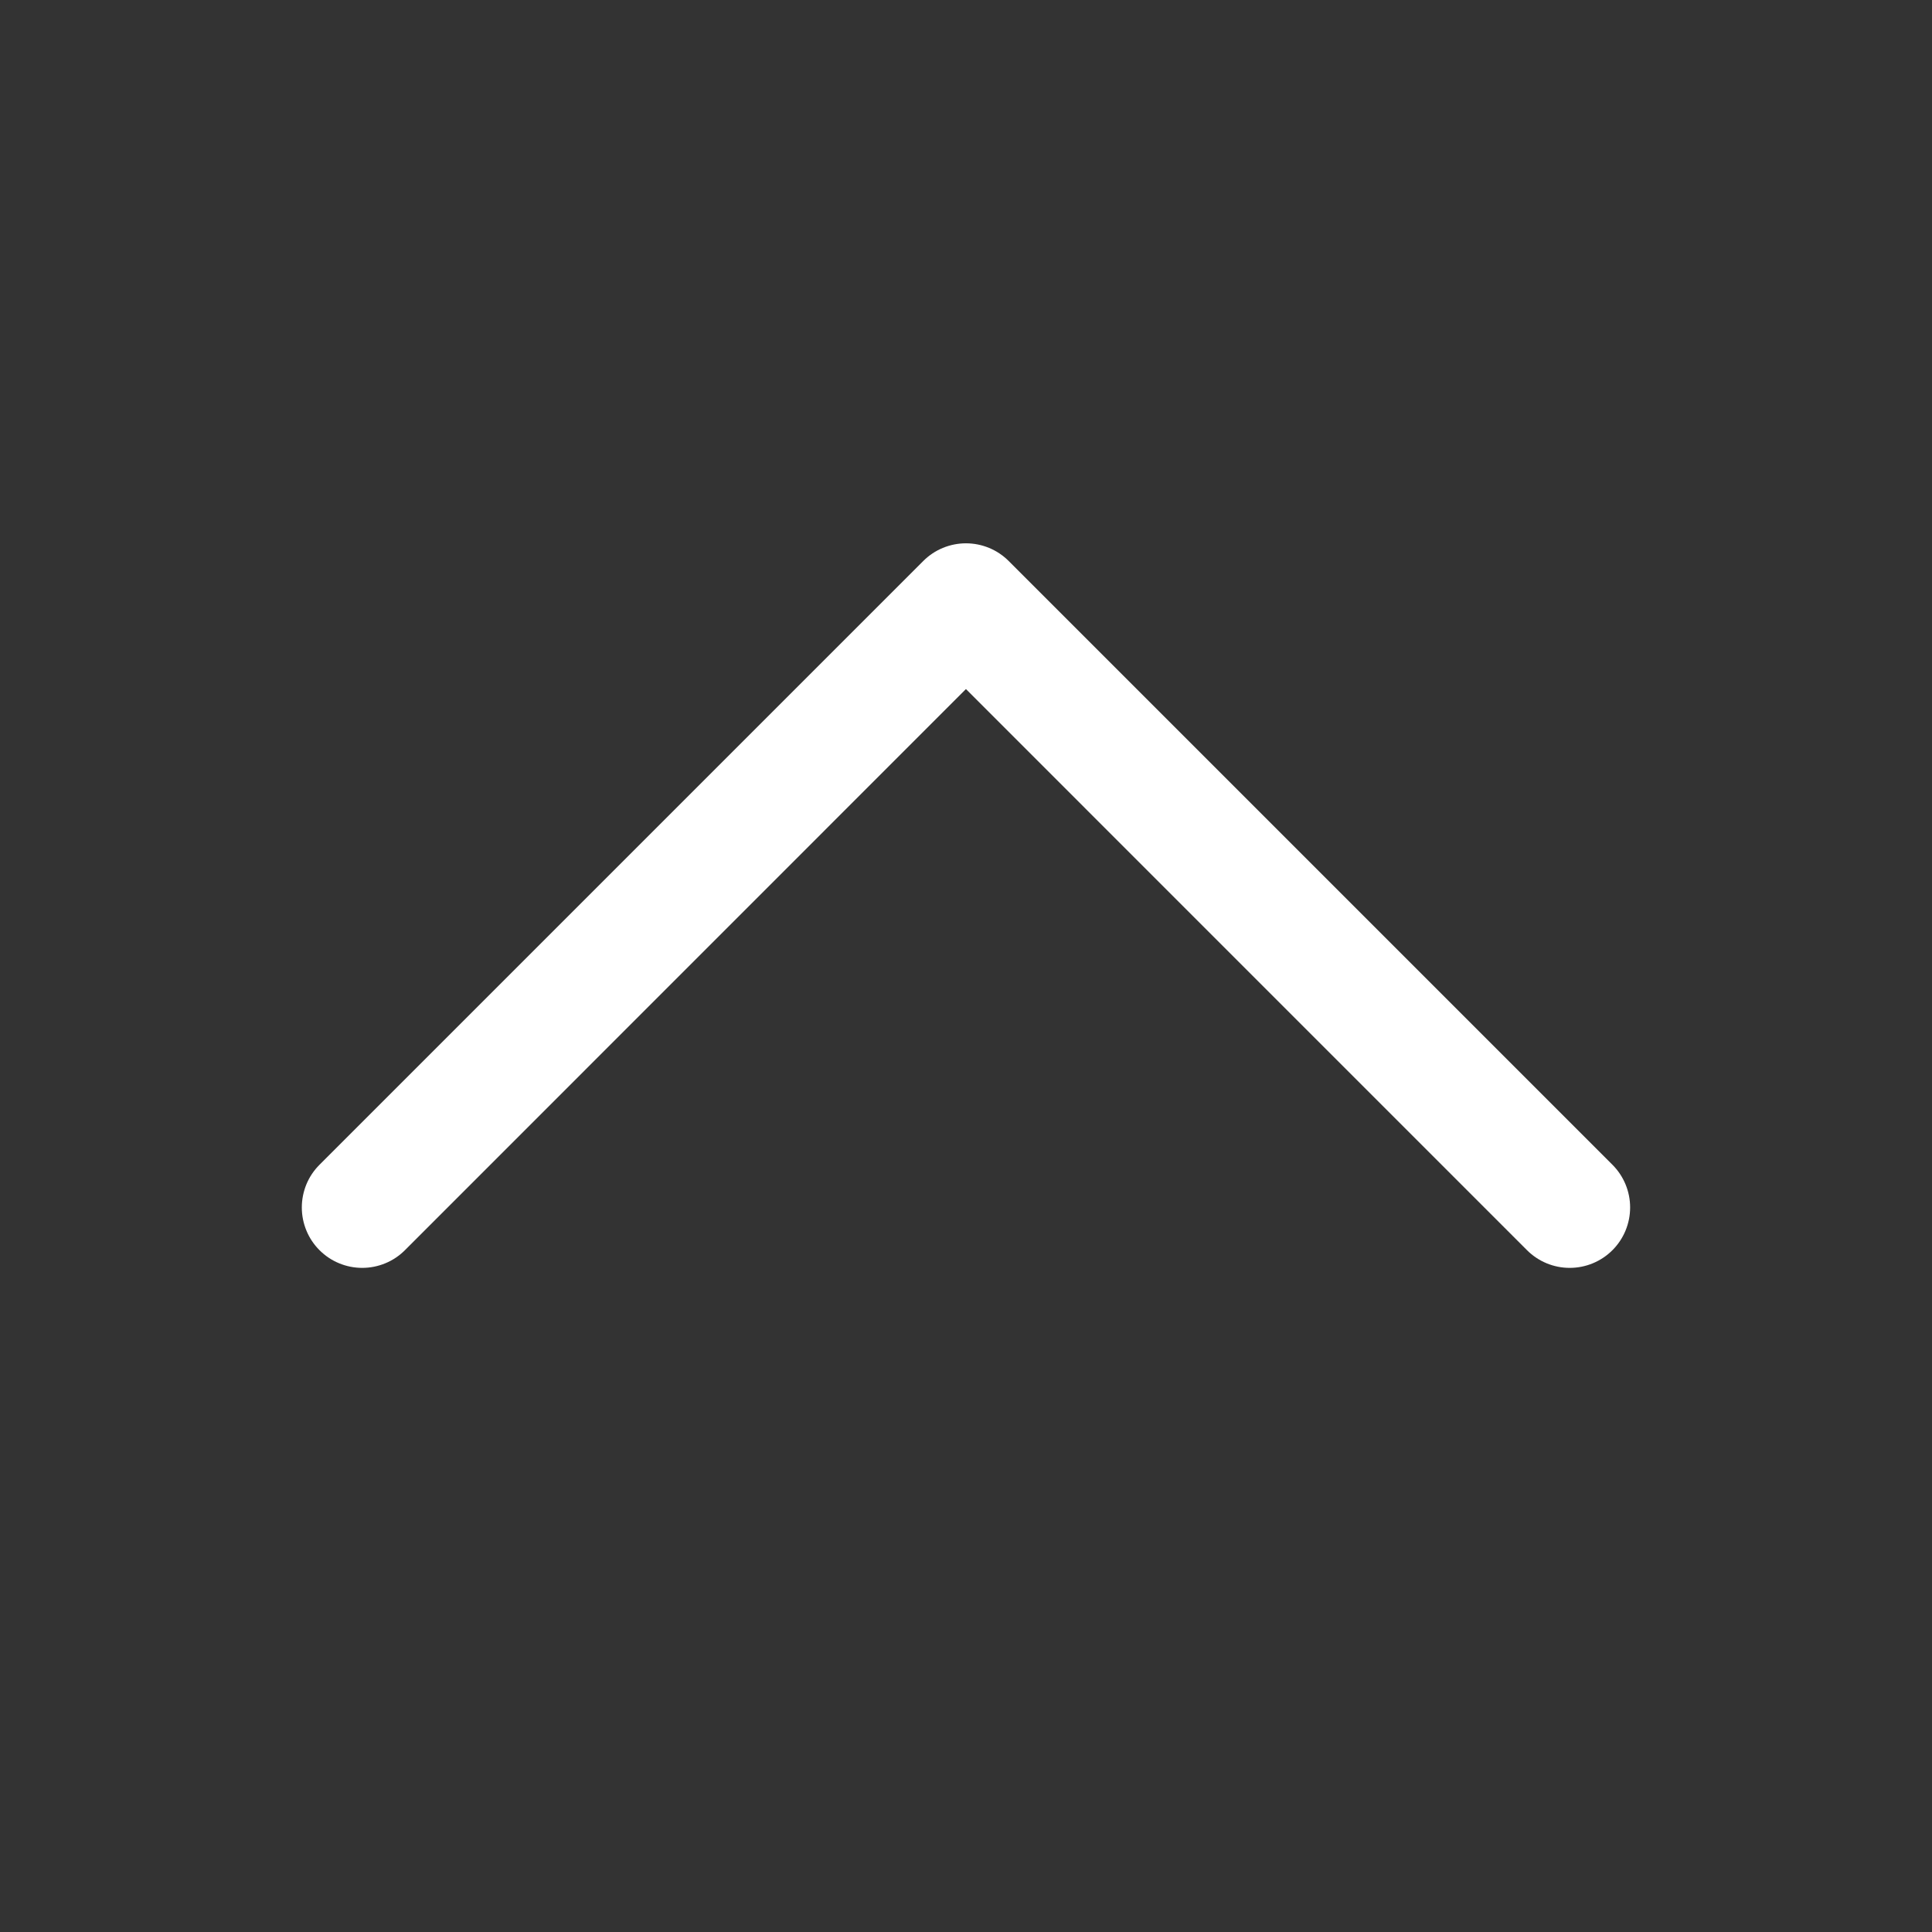 <svg width="32" height="32" viewBox="0 0 32 32" fill="none" xmlns="http://www.w3.org/2000/svg">
<rect x="0" y="0" width="32" height="32" fill="#333333" stroke="none"/>
<g id="CaretDown">
<path id="Vector" d="M5.292 19.292L15.292 9.292C15.385 9.199 15.495 9.125 15.617 9.075C15.738 9.025 15.868 8.999 15.999 8.999C16.131 8.999 16.261 9.025 16.382 9.075C16.504 9.125 16.614 9.199 16.707 9.292L26.707 19.292C26.895 19.48 27 19.734 27 19.999C27 20.265 26.895 20.519 26.707 20.707C26.519 20.895 26.265 21 25.999 21C25.734 21 25.48 20.895 25.292 20.707L15.999 11.413L6.707 20.707C6.614 20.8 6.504 20.874 6.382 20.924C6.261 20.974 6.131 21 5.999 21C5.868 21 5.738 20.974 5.617 20.924C5.495 20.874 5.385 20.8 5.292 20.707C5.199 20.614 5.125 20.504 5.075 20.382C5.025 20.261 4.999 20.131 4.999 19.999C4.999 19.868 5.025 19.738 5.075 19.616C5.125 19.495 5.199 19.385 5.292 19.292Z" fill="white"/>
</g>
</svg>
